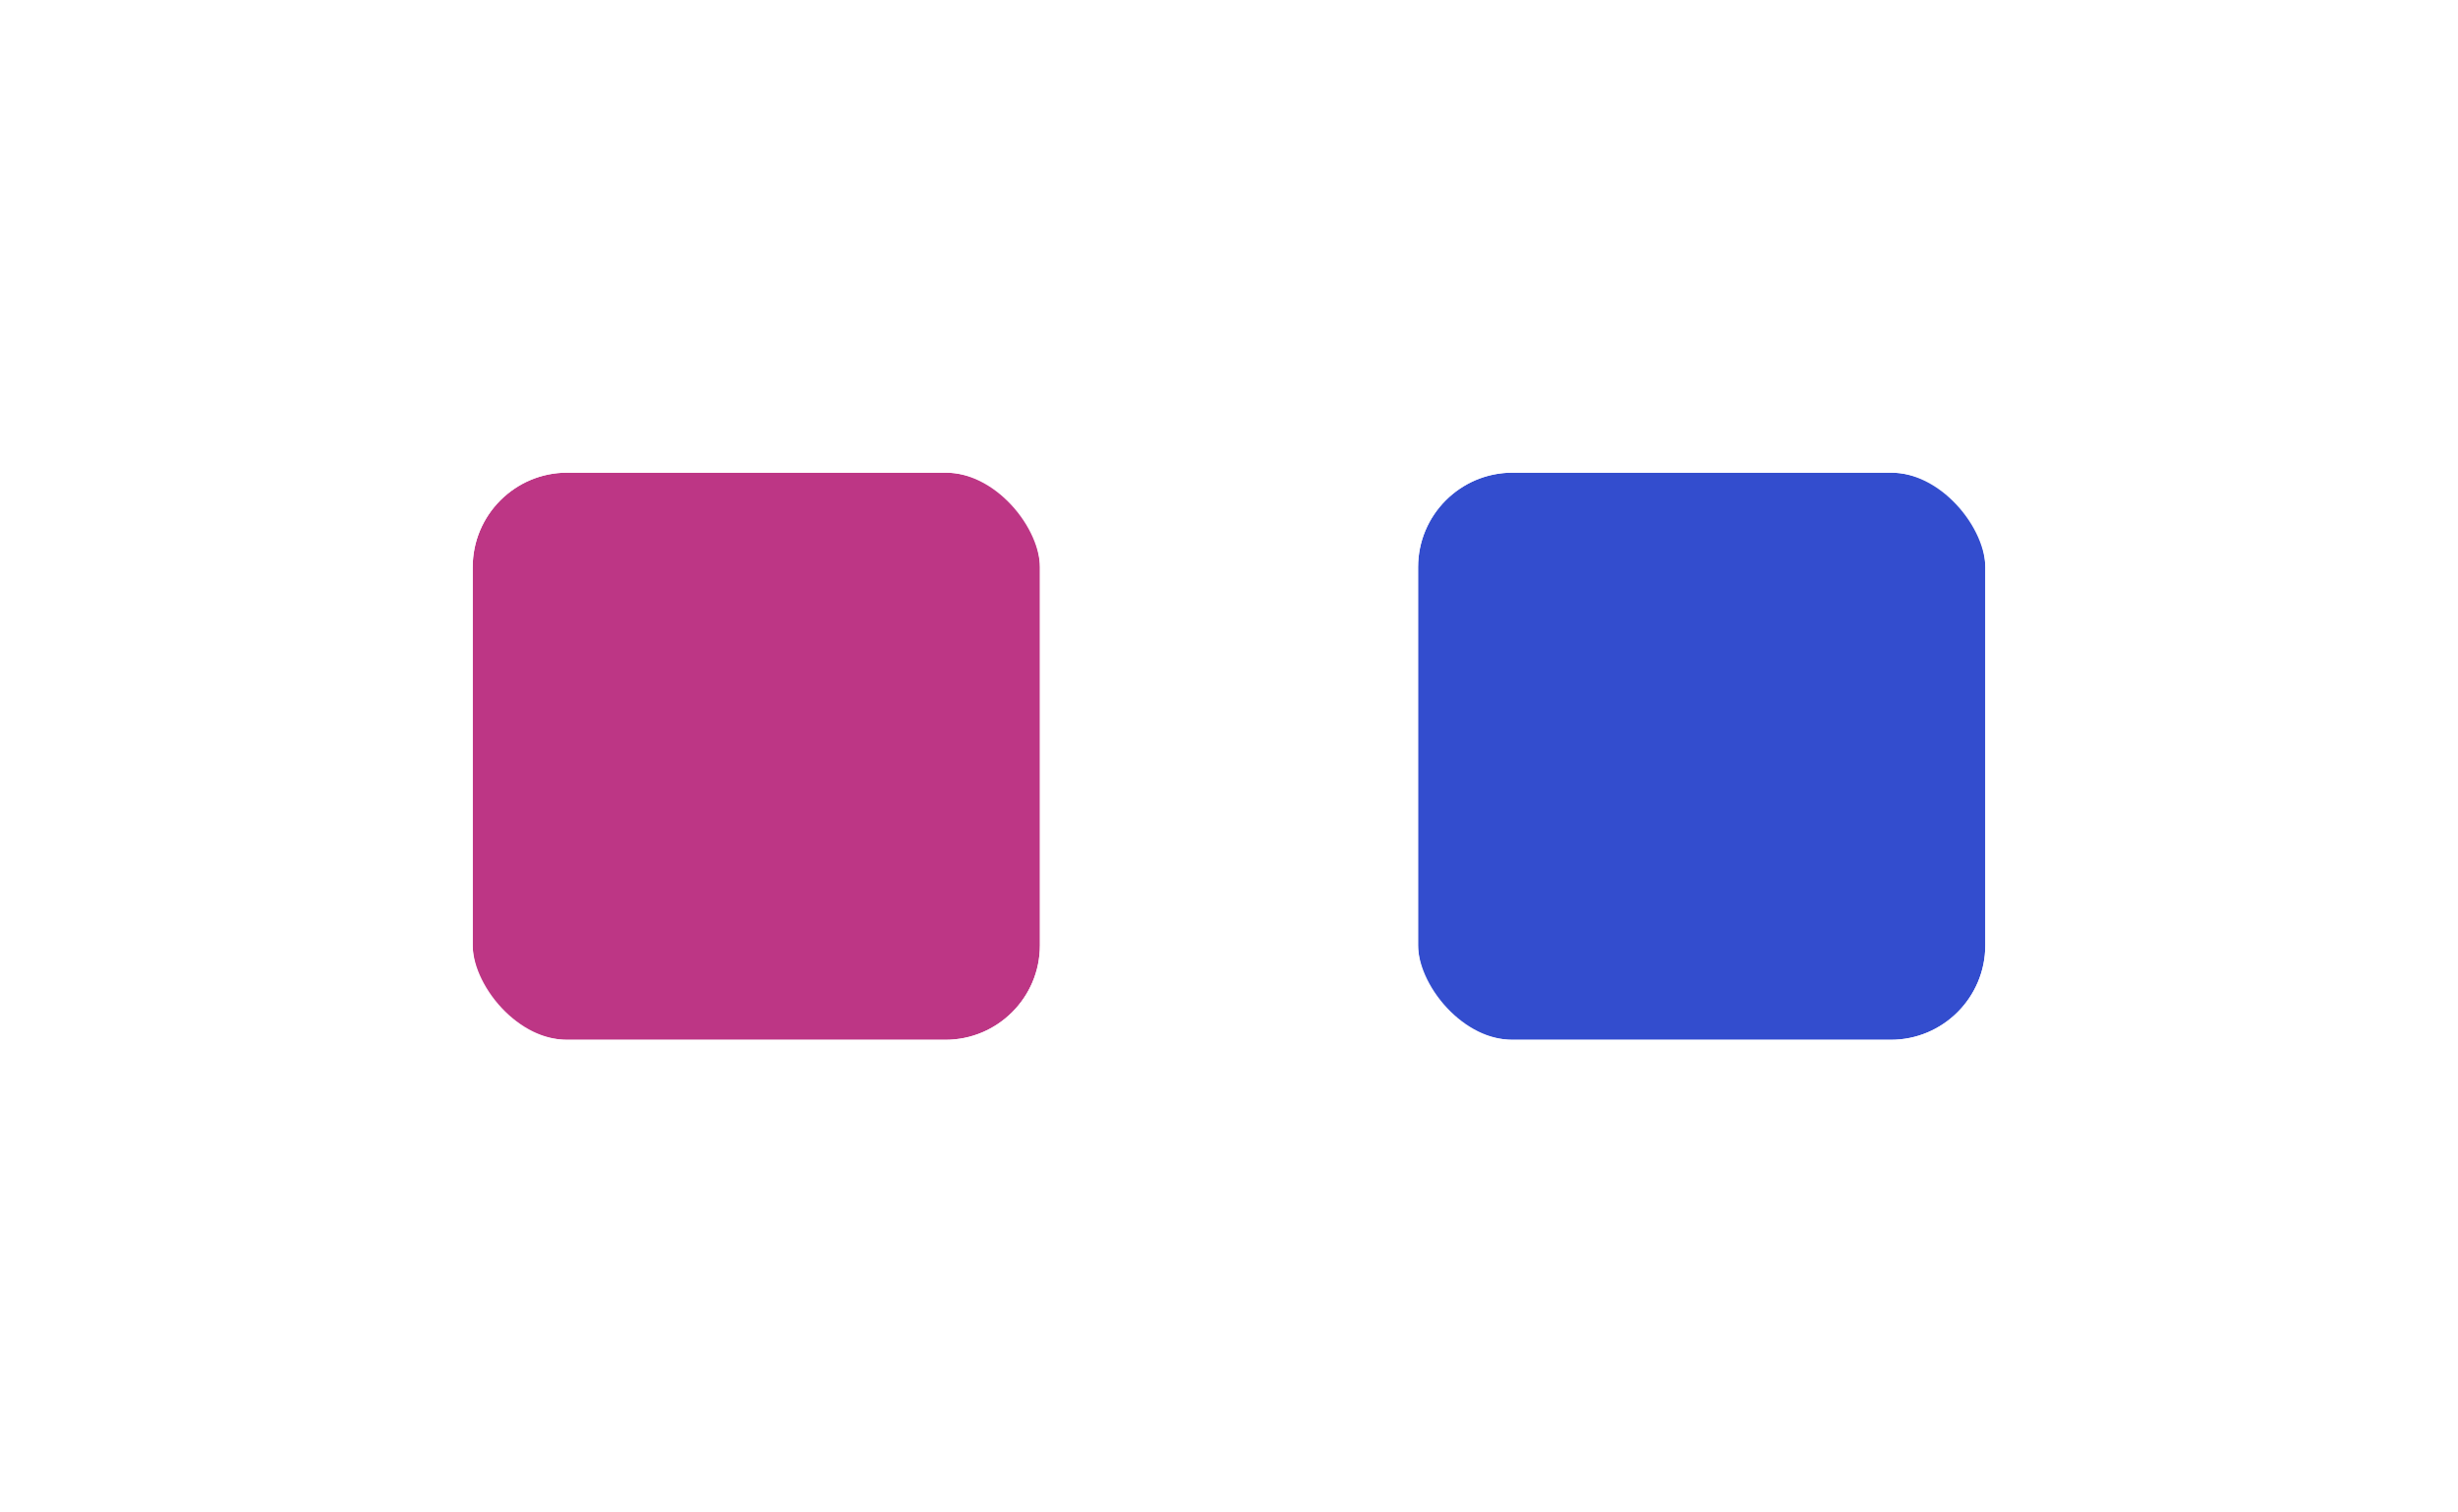 <svg width="52" height="32" viewBox="0 0 52 32" fill="none" xmlns="http://www.w3.org/2000/svg">
<g filter="url(#filter0_d_805_7168)">
<g clip-path="url(#clip0_805_7168)">
<rect x="10" y="8" width="12" height="12" rx="2" fill="#BD3685"/>
</g>
<rect x="9" y="7" width="14" height="14" rx="3" stroke="white" stroke-width="2"/>
<g clip-path="url(#clip1_805_7168)">
<rect x="30" y="8" width="12" height="12" rx="2" fill="#334DCE"/>
</g>
<rect x="29" y="7" width="14" height="14" rx="3" stroke="white" stroke-width="2"/>
</g>
<defs>
<filter id="filter0_d_805_7168" x="0" y="0" width="52" height="32" filterUnits="userSpaceOnUse" color-interpolation-filters="sRGB">
<feFlood flood-opacity="0" result="BackgroundImageFix"/>
<feColorMatrix in="SourceAlpha" type="matrix" values="0 0 0 0 0 0 0 0 0 0 0 0 0 0 0 0 0 0 127 0" result="hardAlpha"/>
<feOffset dy="2"/>
<feGaussianBlur stdDeviation="4"/>
<feColorMatrix type="matrix" values="0 0 0 0 0 0 0 0 0 0 0 0 0 0 0 0 0 0 0.16 0"/>
<feBlend mode="normal" in2="BackgroundImageFix" result="effect1_dropShadow_805_7168"/>
<feBlend mode="normal" in="SourceGraphic" in2="effect1_dropShadow_805_7168" result="shape"/>
</filter>
<clipPath id="clip0_805_7168">
<rect x="10" y="8" width="12" height="12" rx="2" fill="white"/>
</clipPath>
<clipPath id="clip1_805_7168">
<rect x="30" y="8" width="12" height="12" rx="2" fill="white"/>
</clipPath>
</defs>
</svg>
